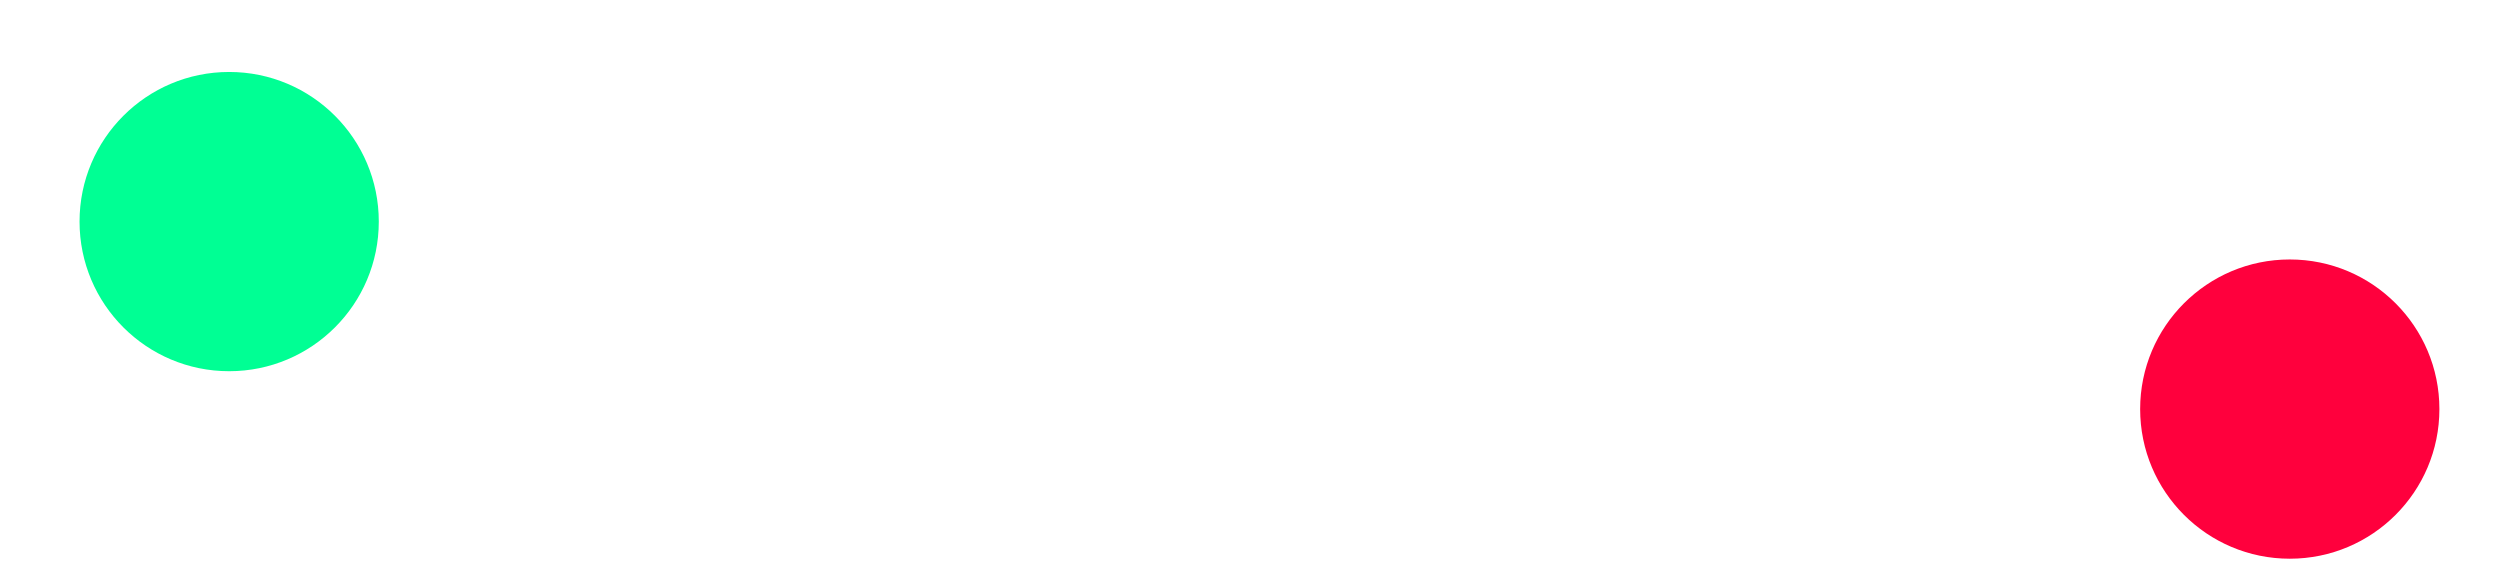 <svg width="1320" height="301" viewBox="0 0 1320 301" fill="none" xmlns="http://www.w3.org/2000/svg">
<mask id="mask0_21_223" style="mask-type:alpha" maskUnits="userSpaceOnUse" x="0" y="0" width="1320" height="301">
<rect width="1320" height="301" rx="24" fill="#141318"/>
</mask>
<g mask="url(#mask0_21_223)">
<g filter="url(#filter0_f_21_223)">
<circle cx="121" cy="117" r="79" fill="#00FF94"/>
</g>
<g filter="url(#filter1_f_21_223)">
<circle cx="1209" cy="216" r="79" fill="#FF003D"/>
</g>
</g>
<defs>
<filter id="filter0_f_21_223" x="-308" y="-312" width="858" height="858" filterUnits="userSpaceOnUse" color-interpolation-filters="sRGB">
<feFlood flood-opacity="0" result="BackgroundImageFix"/>
<feBlend mode="normal" in="SourceGraphic" in2="BackgroundImageFix" result="shape"/>
<feGaussianBlur stdDeviation="175" result="effect1_foregroundBlur_21_223"/>
</filter>
<filter id="filter1_f_21_223" x="780" y="-213" width="858" height="858" filterUnits="userSpaceOnUse" color-interpolation-filters="sRGB">
<feFlood flood-opacity="0" result="BackgroundImageFix"/>
<feBlend mode="normal" in="SourceGraphic" in2="BackgroundImageFix" result="shape"/>
<feGaussianBlur stdDeviation="175" result="effect1_foregroundBlur_21_223"/>
</filter>
</defs>
</svg>
